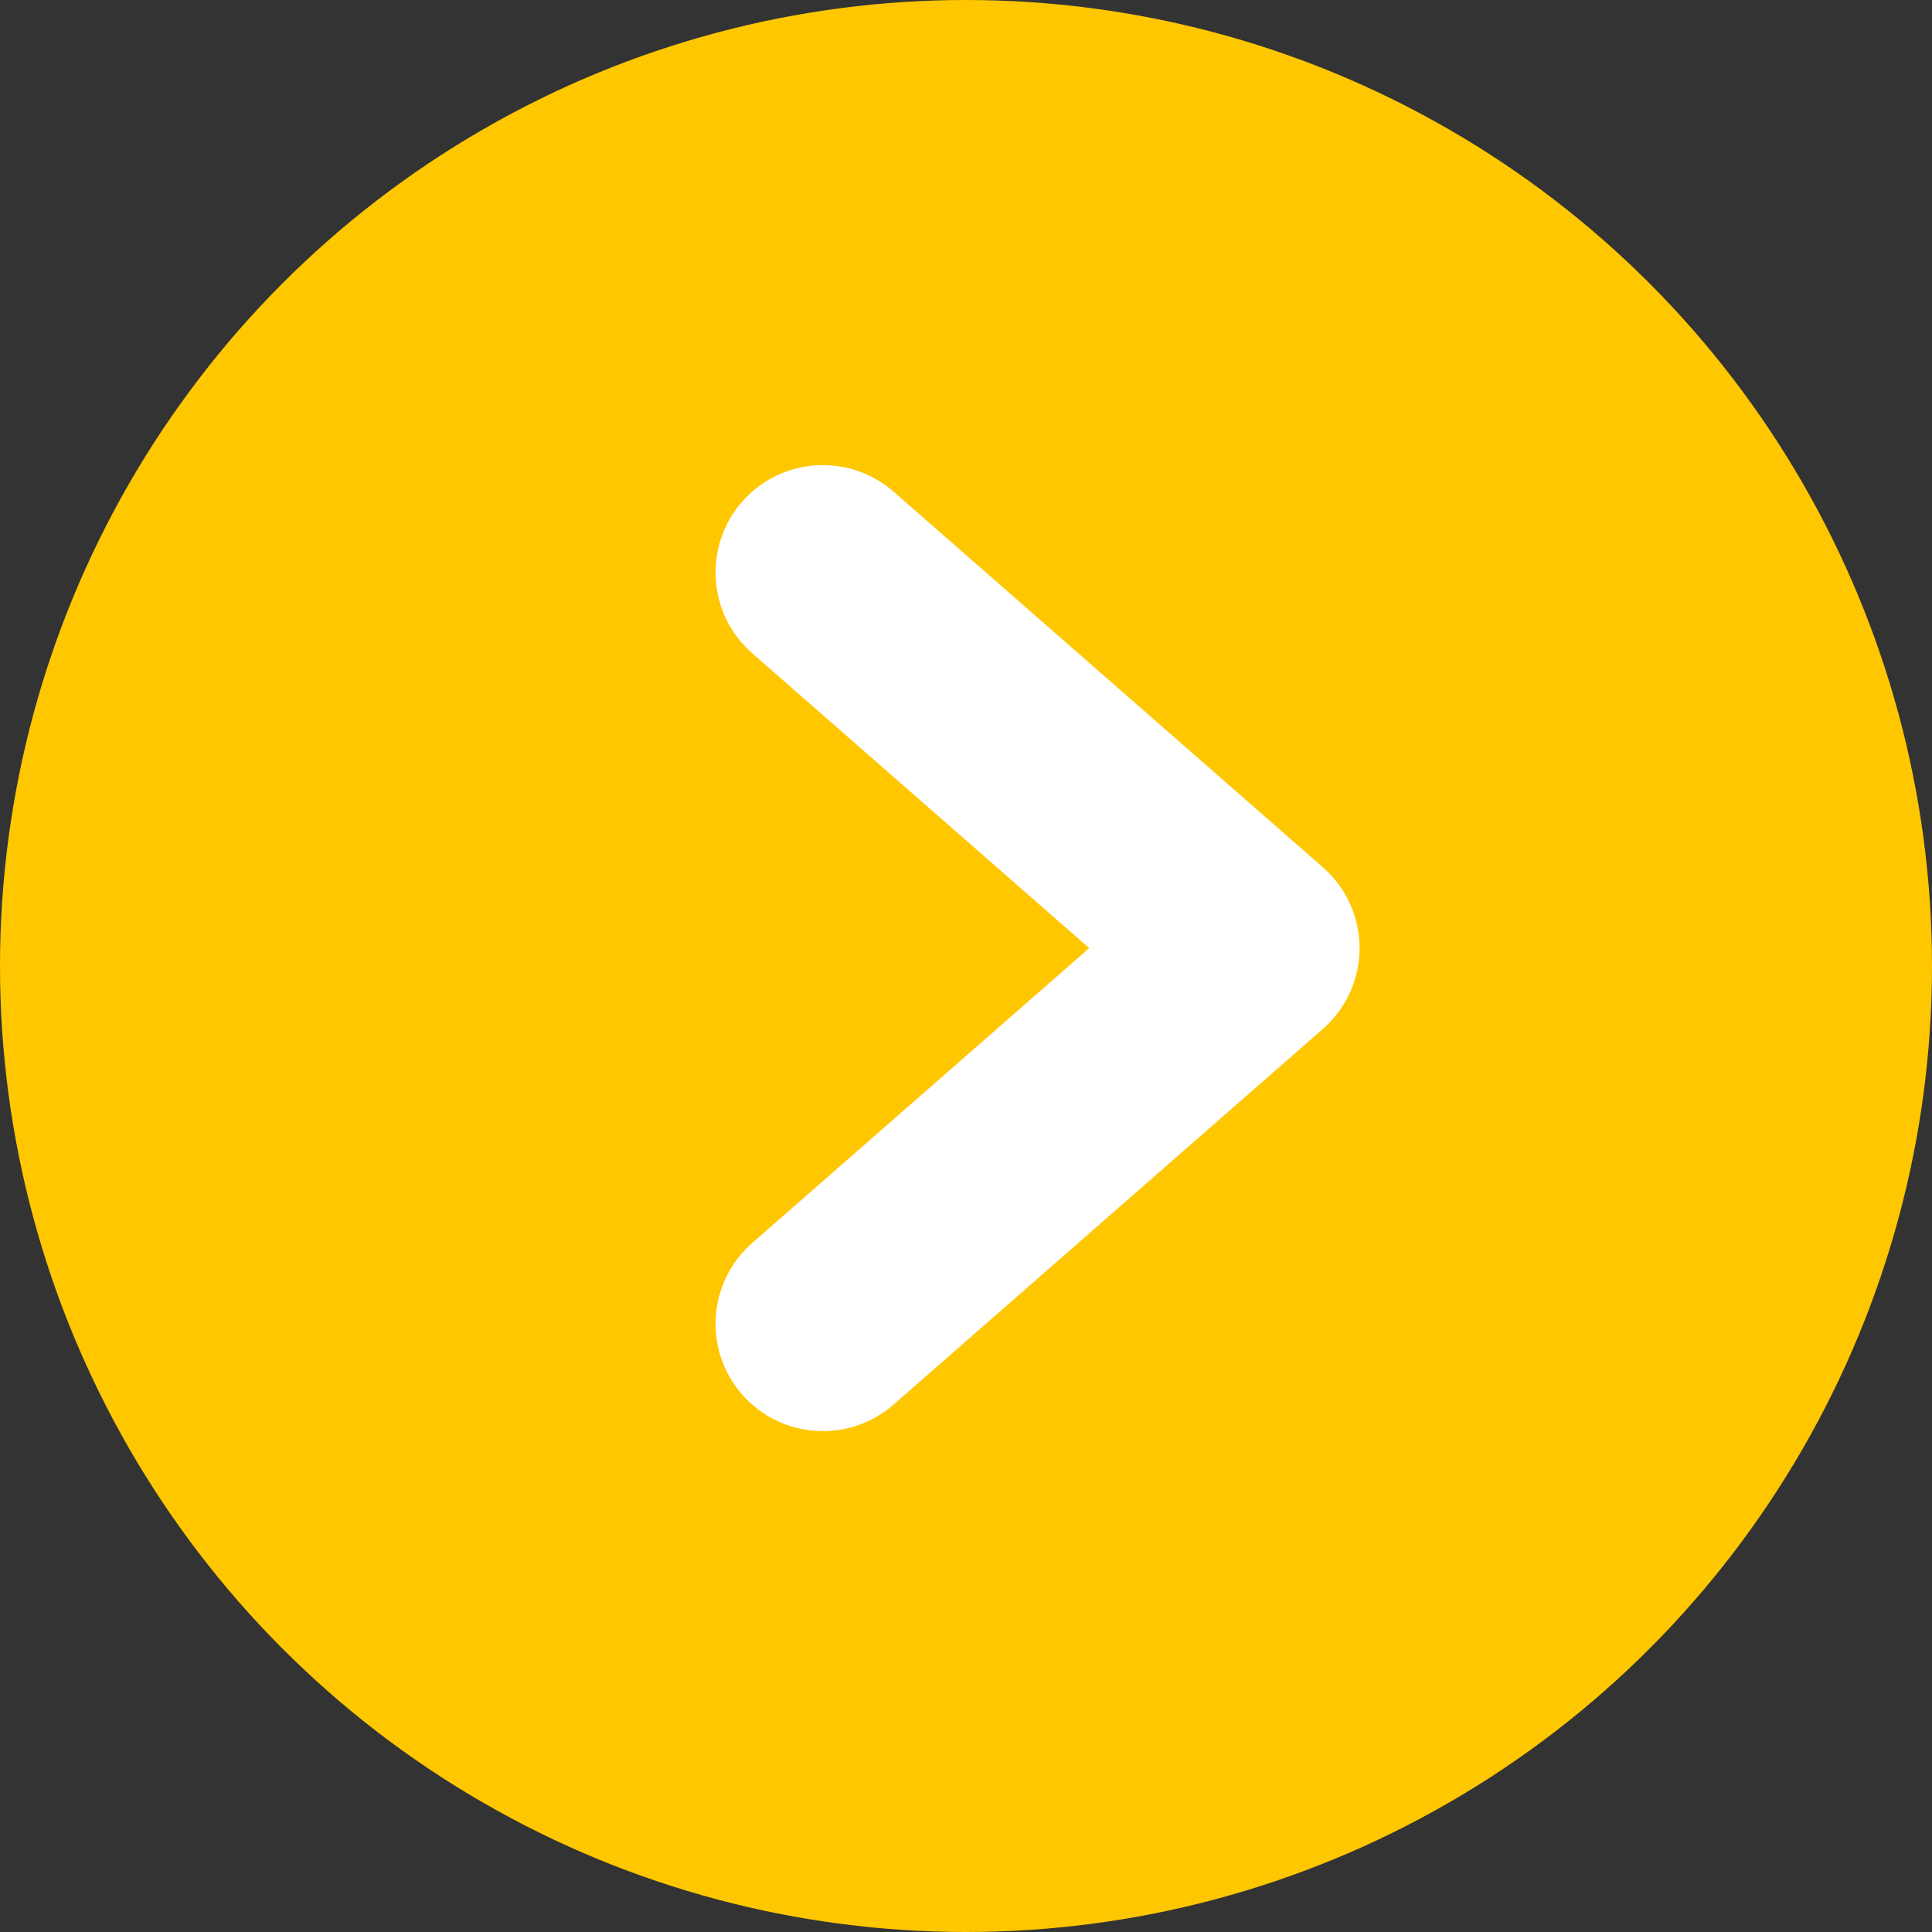 <svg width="54" height="54" viewBox="0 0 54 54" fill="none" xmlns="http://www.w3.org/2000/svg">
<rect x="0" y="0" width="54" height="54" fill="#333333" stroke="none"/>
<circle cx="27" cy="27" r="27" fill="#FFC700"/>
<path fill-rule="evenodd" clip-rule="evenodd" d="M20.742 14.024C21.833 12.778 23.729 12.651 24.976 13.742L36.976 24.242C37.627 24.812 38 25.635 38 26.5C38 27.365 37.627 28.188 36.976 28.758L24.976 39.258C23.729 40.349 21.833 40.222 20.742 38.976C19.651 37.729 19.778 35.833 21.024 34.742L30.444 26.5L21.024 18.258C19.778 17.167 19.651 15.271 20.742 14.024Z" fill="white"/>
</svg>
